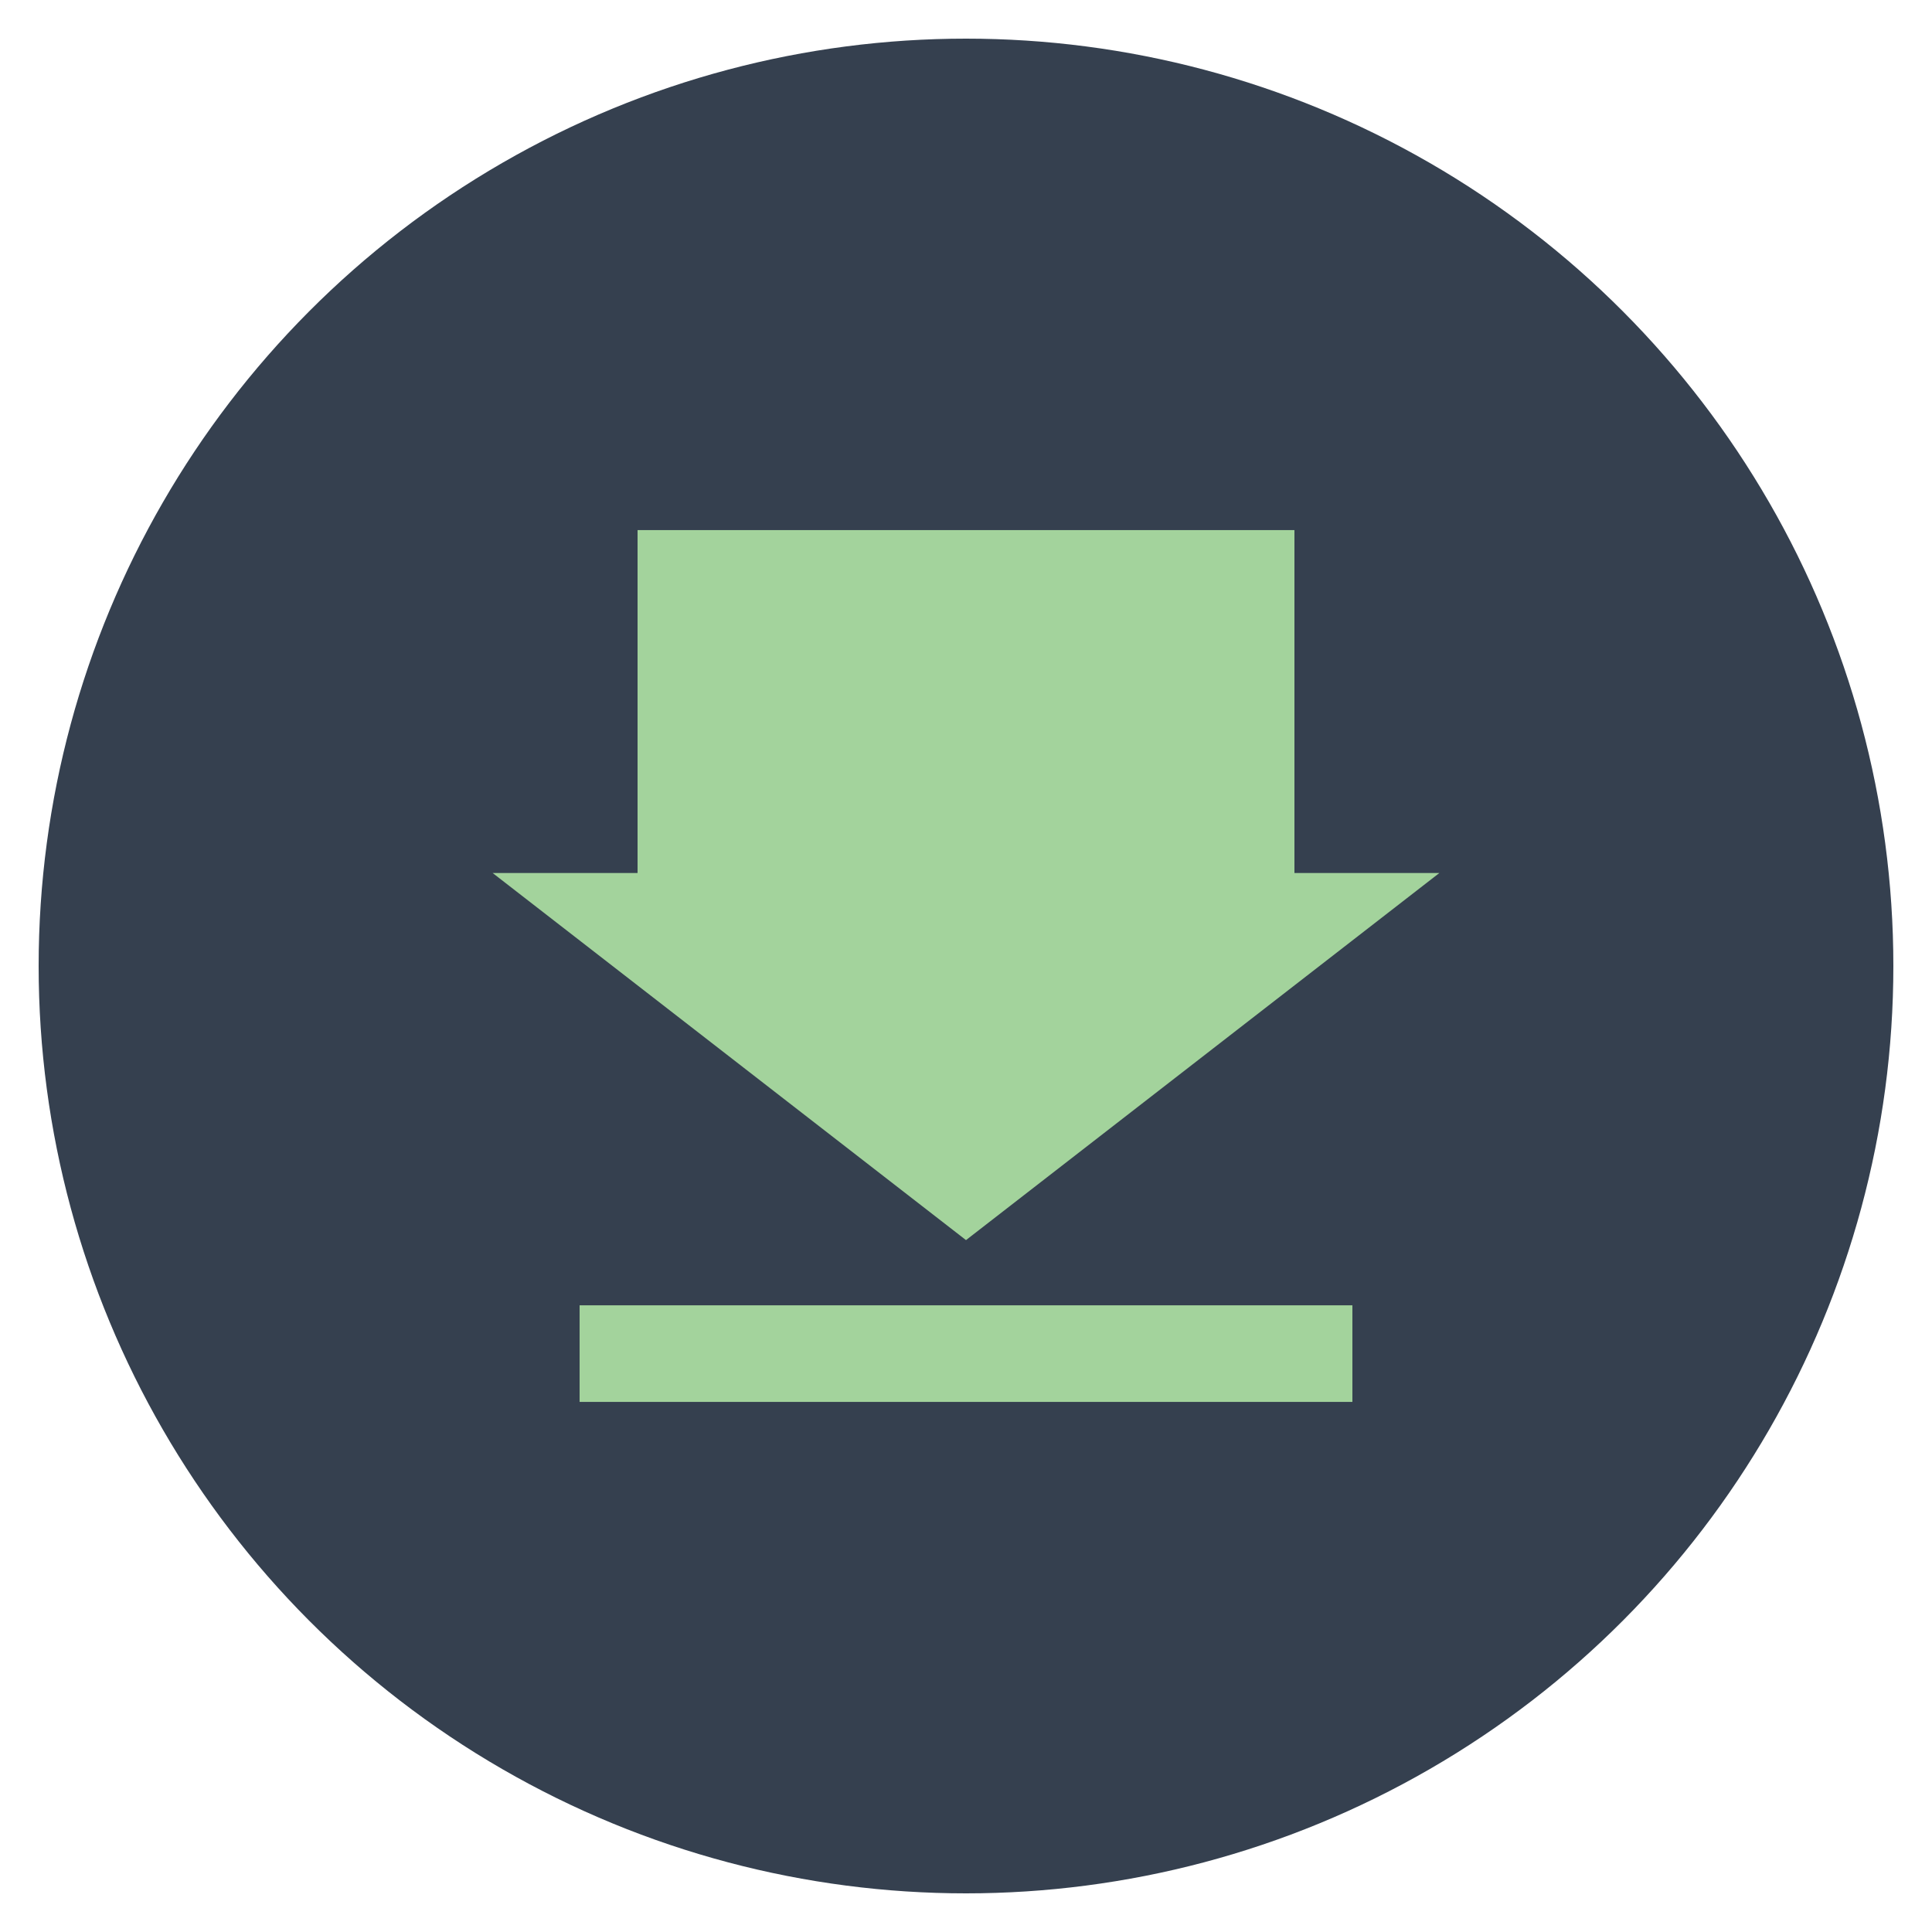 <?xml version="1.0" encoding="utf-8"?>
<!-- Generate more at customizr.net -->
<!DOCTYPE svg PUBLIC "-//W3C//DTD SVG 1.1//EN" "http://www.w3.org/Graphics/SVG/1.1/DTD/svg11.dtd">
<svg id="thick-download" class="custom-icon" version="1.1" xmlns="http://www.w3.org/2000/svg" xmlns:xlink="http://www.w3.org/1999/xlink" viewBox="0 0 100 100" style="height:100px;width:100px;"><circle class="outer-shape" cx="50" cy="50" r="48" style="opacity: 1; fill: rgb(53, 64, 79);"></circle>
	<path class="inner-shape" style="opacity: 1; fill: rgb(163, 211, 156);" transform="translate(25,25) scale(0.5)" d="M50,78.375l-49-38h15v-35.5h68v35.5h15L50,78.375z M10,95.125h80v-10H10V95.125z"></path>
</svg>

